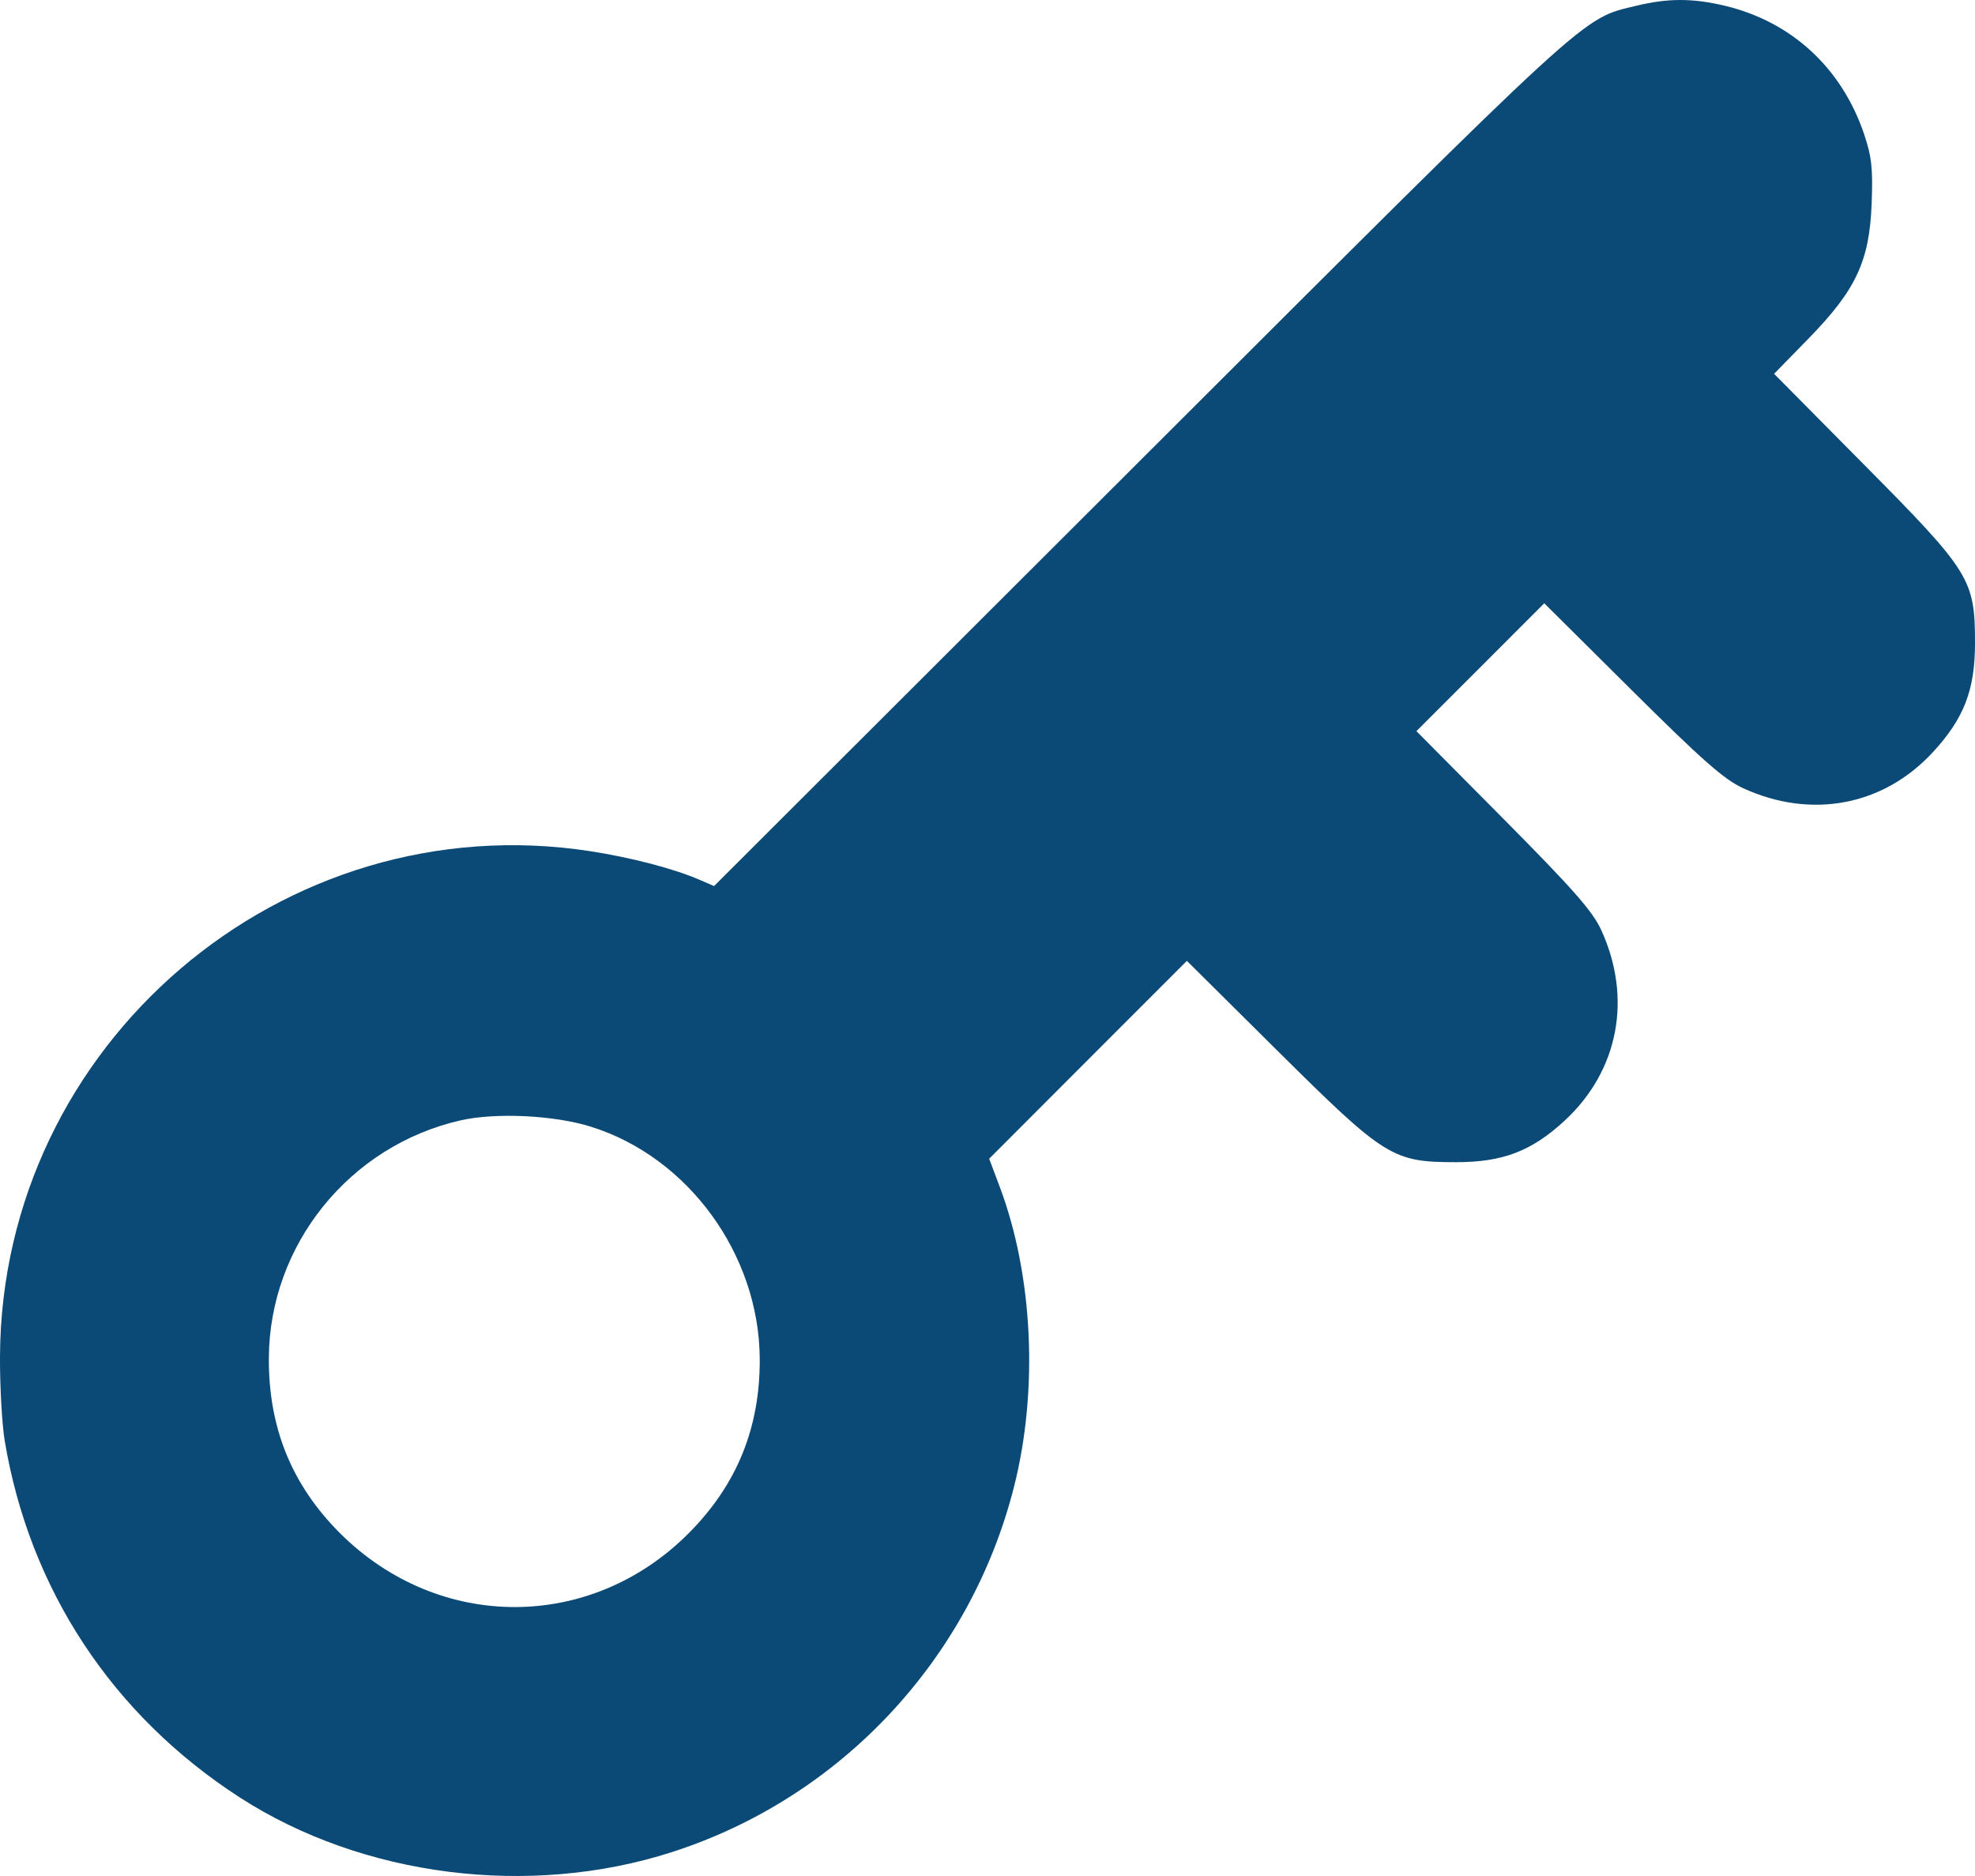 <svg width="40" height="38" viewBox="0 0 40 38" fill="none" xmlns="http://www.w3.org/2000/svg">
<path fill-rule="evenodd" clip-rule="evenodd" d="M33.134 0.118C32.019 0.389 32.327 0.106 23.105 9.316L14.462 17.948L14.164 17.819C13.639 17.593 12.782 17.369 11.95 17.241C5.722 16.282 0.033 21.151 0 27.47C-0.003 28.079 0.04 28.849 0.095 29.181C0.597 32.194 2.276 34.742 4.858 36.41C7.346 38.016 10.721 38.444 13.605 37.517C17.024 36.419 19.653 33.611 20.538 30.112C21.033 28.153 20.922 25.833 20.247 24.038L20.034 23.471L22.035 21.467L24.038 19.463L25.892 21.303C28.052 23.446 28.205 23.541 29.492 23.541C30.438 23.541 31.022 23.317 31.692 22.697C32.781 21.687 33.062 20.222 32.431 18.841C32.255 18.457 31.865 18.014 30.45 16.587L28.687 14.81L29.982 13.515L31.276 12.22L33.051 13.983C34.477 15.4 34.92 15.79 35.304 15.966C36.683 16.598 38.142 16.323 39.143 15.24C39.777 14.555 40 13.978 40 13.025C40 11.738 39.905 11.584 37.766 9.425L35.931 7.572L36.628 6.858C37.592 5.87 37.863 5.289 37.907 4.119C37.934 3.411 37.907 3.173 37.754 2.717C37.3 1.373 36.28 0.434 34.923 0.114C34.272 -0.039 33.778 -0.038 33.134 0.118ZM11.967 22.822C13.937 23.438 15.371 25.405 15.387 27.512C15.398 28.911 14.928 30.072 13.952 31.053C11.965 33.053 8.883 33.052 6.881 31.051C5.909 30.078 5.438 28.919 5.445 27.512C5.455 25.218 7.076 23.207 9.328 22.694C10.038 22.532 11.226 22.589 11.967 22.822Z" fill="#0B4977"/>
</svg>
